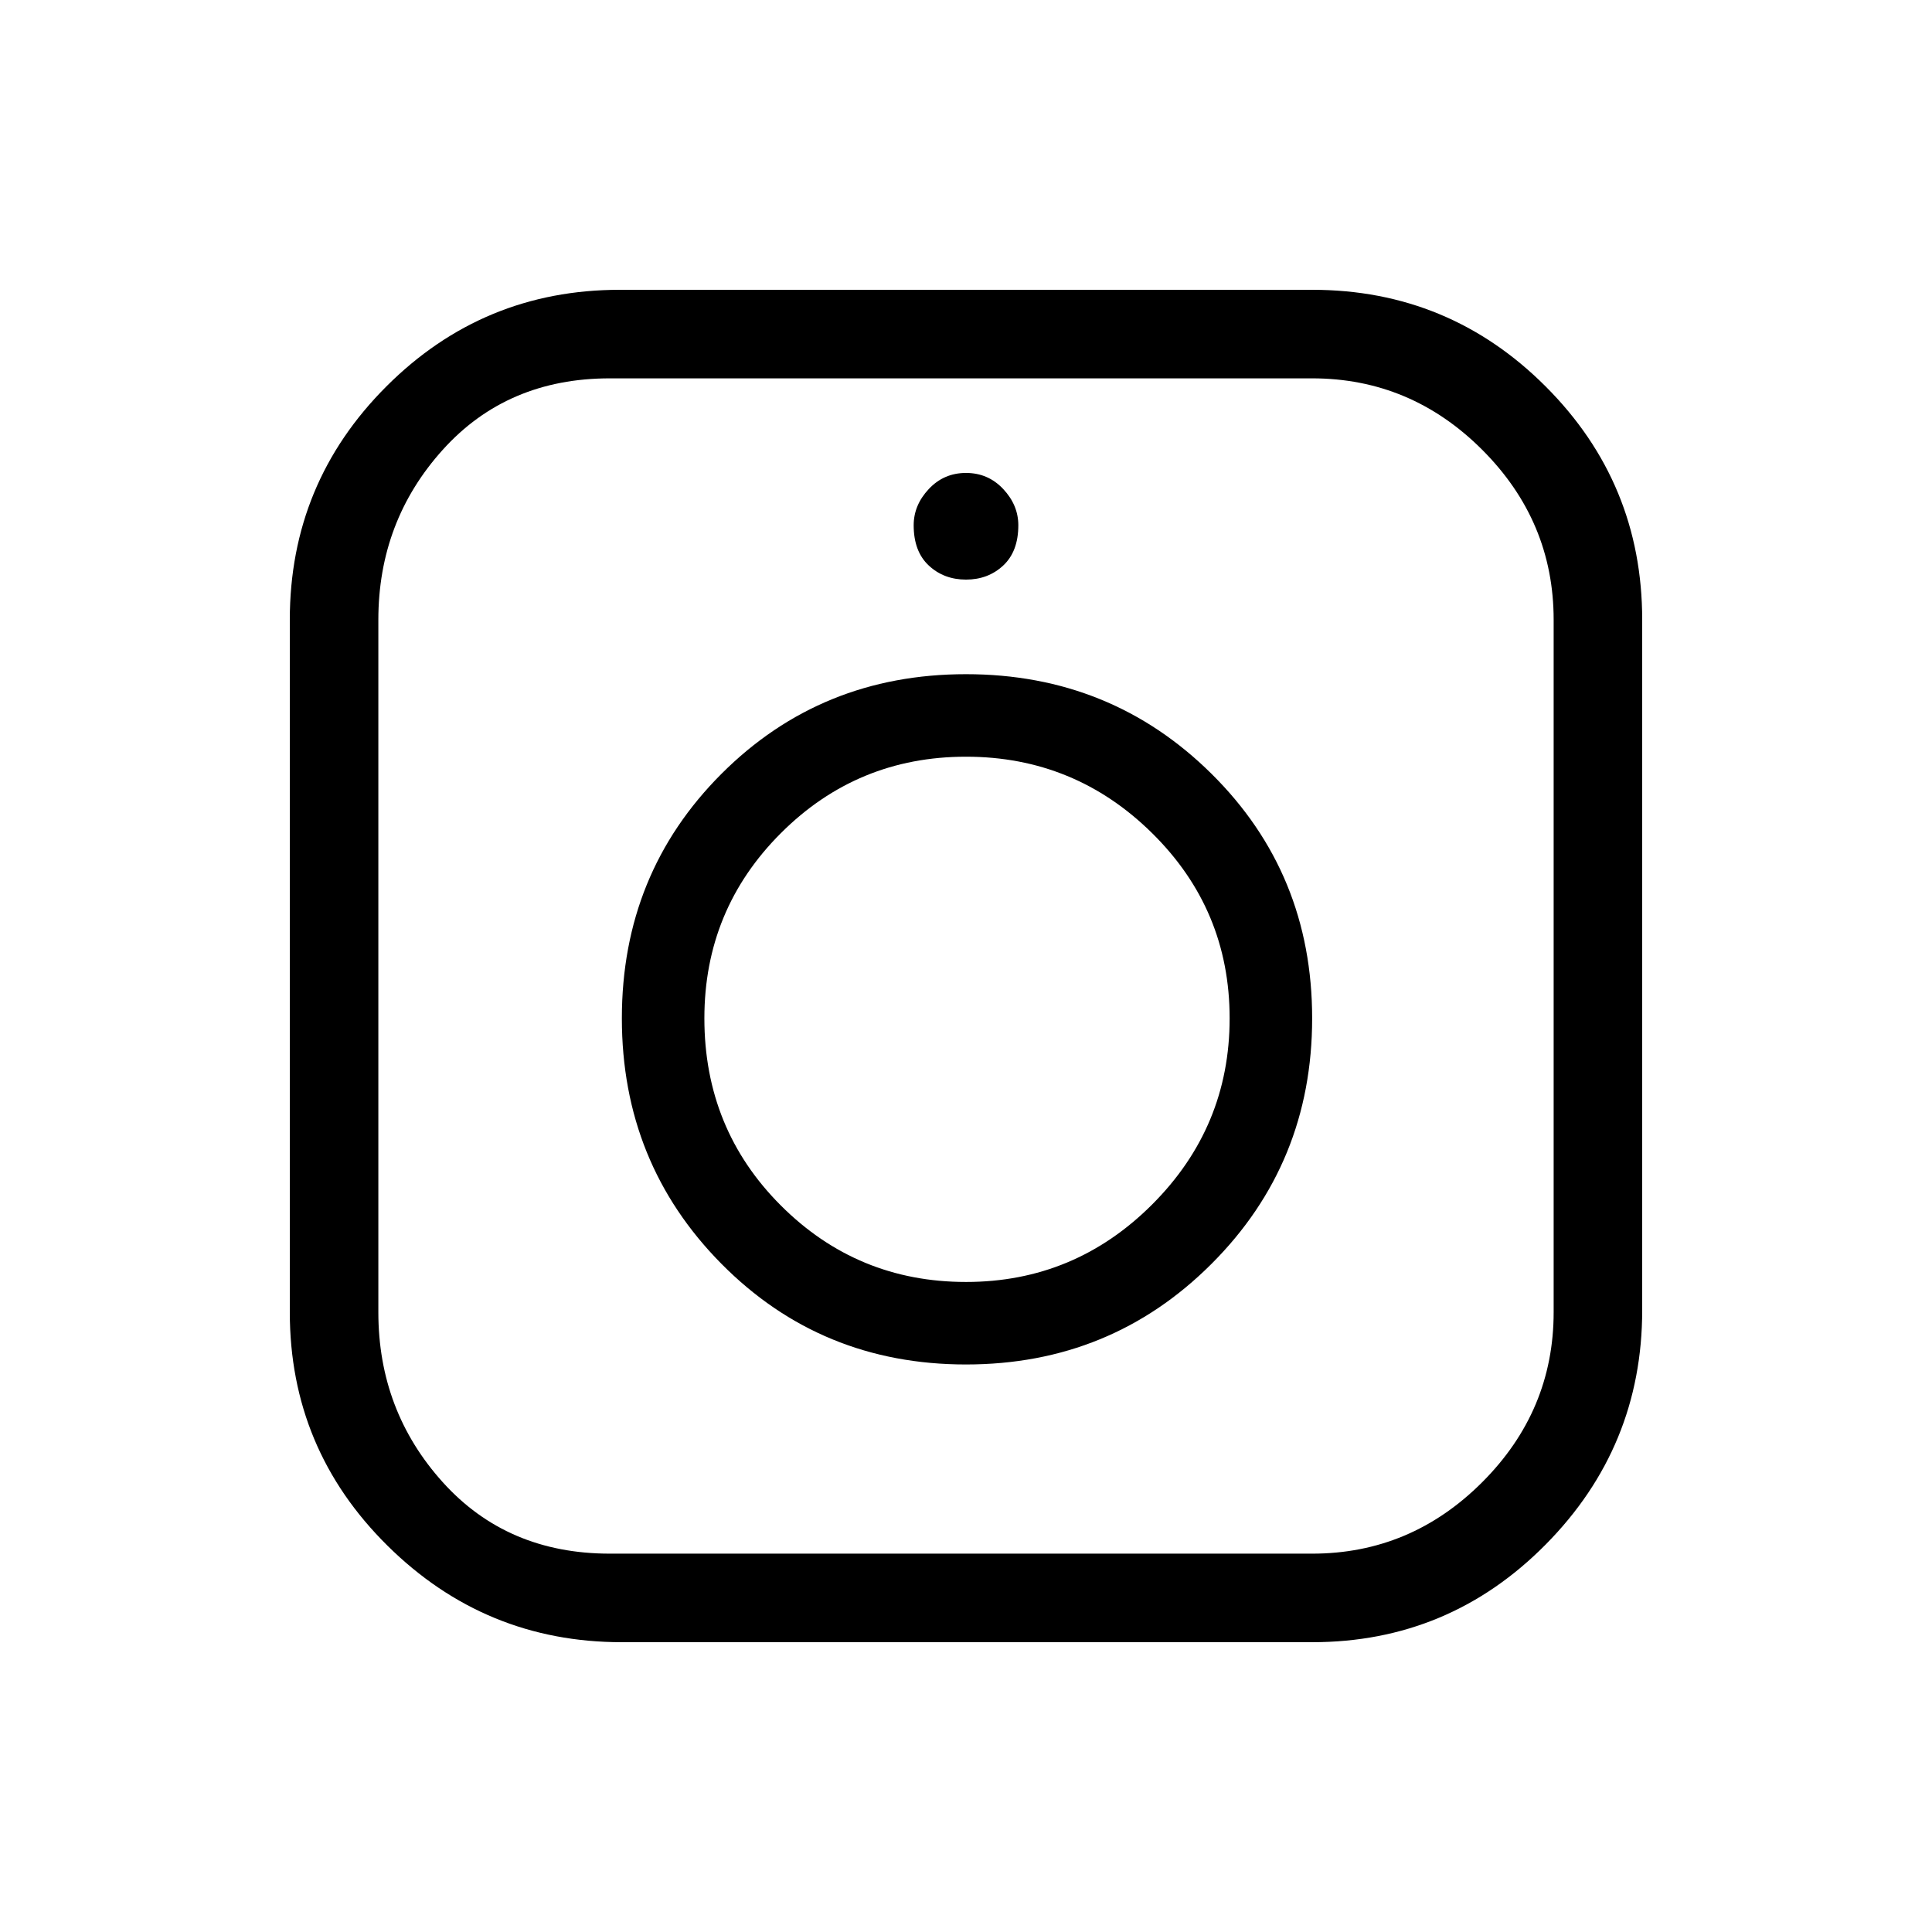 <svg xmlns="http://www.w3.org/2000/svg" height="48" width="48"><path d="M15.45 40.8q-3.4 0-5.825-2.4Q7.2 36 7.2 32.6V15.4q0-3.4 2.4-5.8t5.8-2.4h17.2q3.4 0 5.8 2.4t2.4 5.8v17.15q0 3.4-2.4 5.825Q36 40.8 32.6 40.8Zm-.3-2.2H32.6q2.45 0 4.225-1.775Q38.6 35.05 38.6 32.6V15.4q0-2.45-1.775-4.225Q35.05 9.4 32.6 9.4H15.15q-2.55 0-4.15 1.775Q9.4 12.95 9.4 15.4v17.2q0 2.45 1.6 4.225 1.6 1.775 4.15 1.775ZM24 33.9q-3.6 0-6.075-2.5t-2.475-6.1q0-3.6 2.475-6.075T24 16.75q3.6 0 6.1 2.475 2.5 2.475 2.5 6.075t-2.5 6.1q-2.5 2.5-6.1 2.5Zm0-2.05q2.7 0 4.625-1.925Q30.55 28 30.55 25.3t-1.925-4.6Q26.7 18.8 24 18.8t-4.6 1.9q-1.9 1.9-1.9 4.6 0 2.75 1.9 4.65 1.9 1.9 4.6 1.9Zm0-17.45q-.55 0-.925-.35t-.375-1q0-.5.375-.9t.925-.4q.55 0 .925.4t.375.9q0 .65-.375 1T24 14.4Z"/></svg>